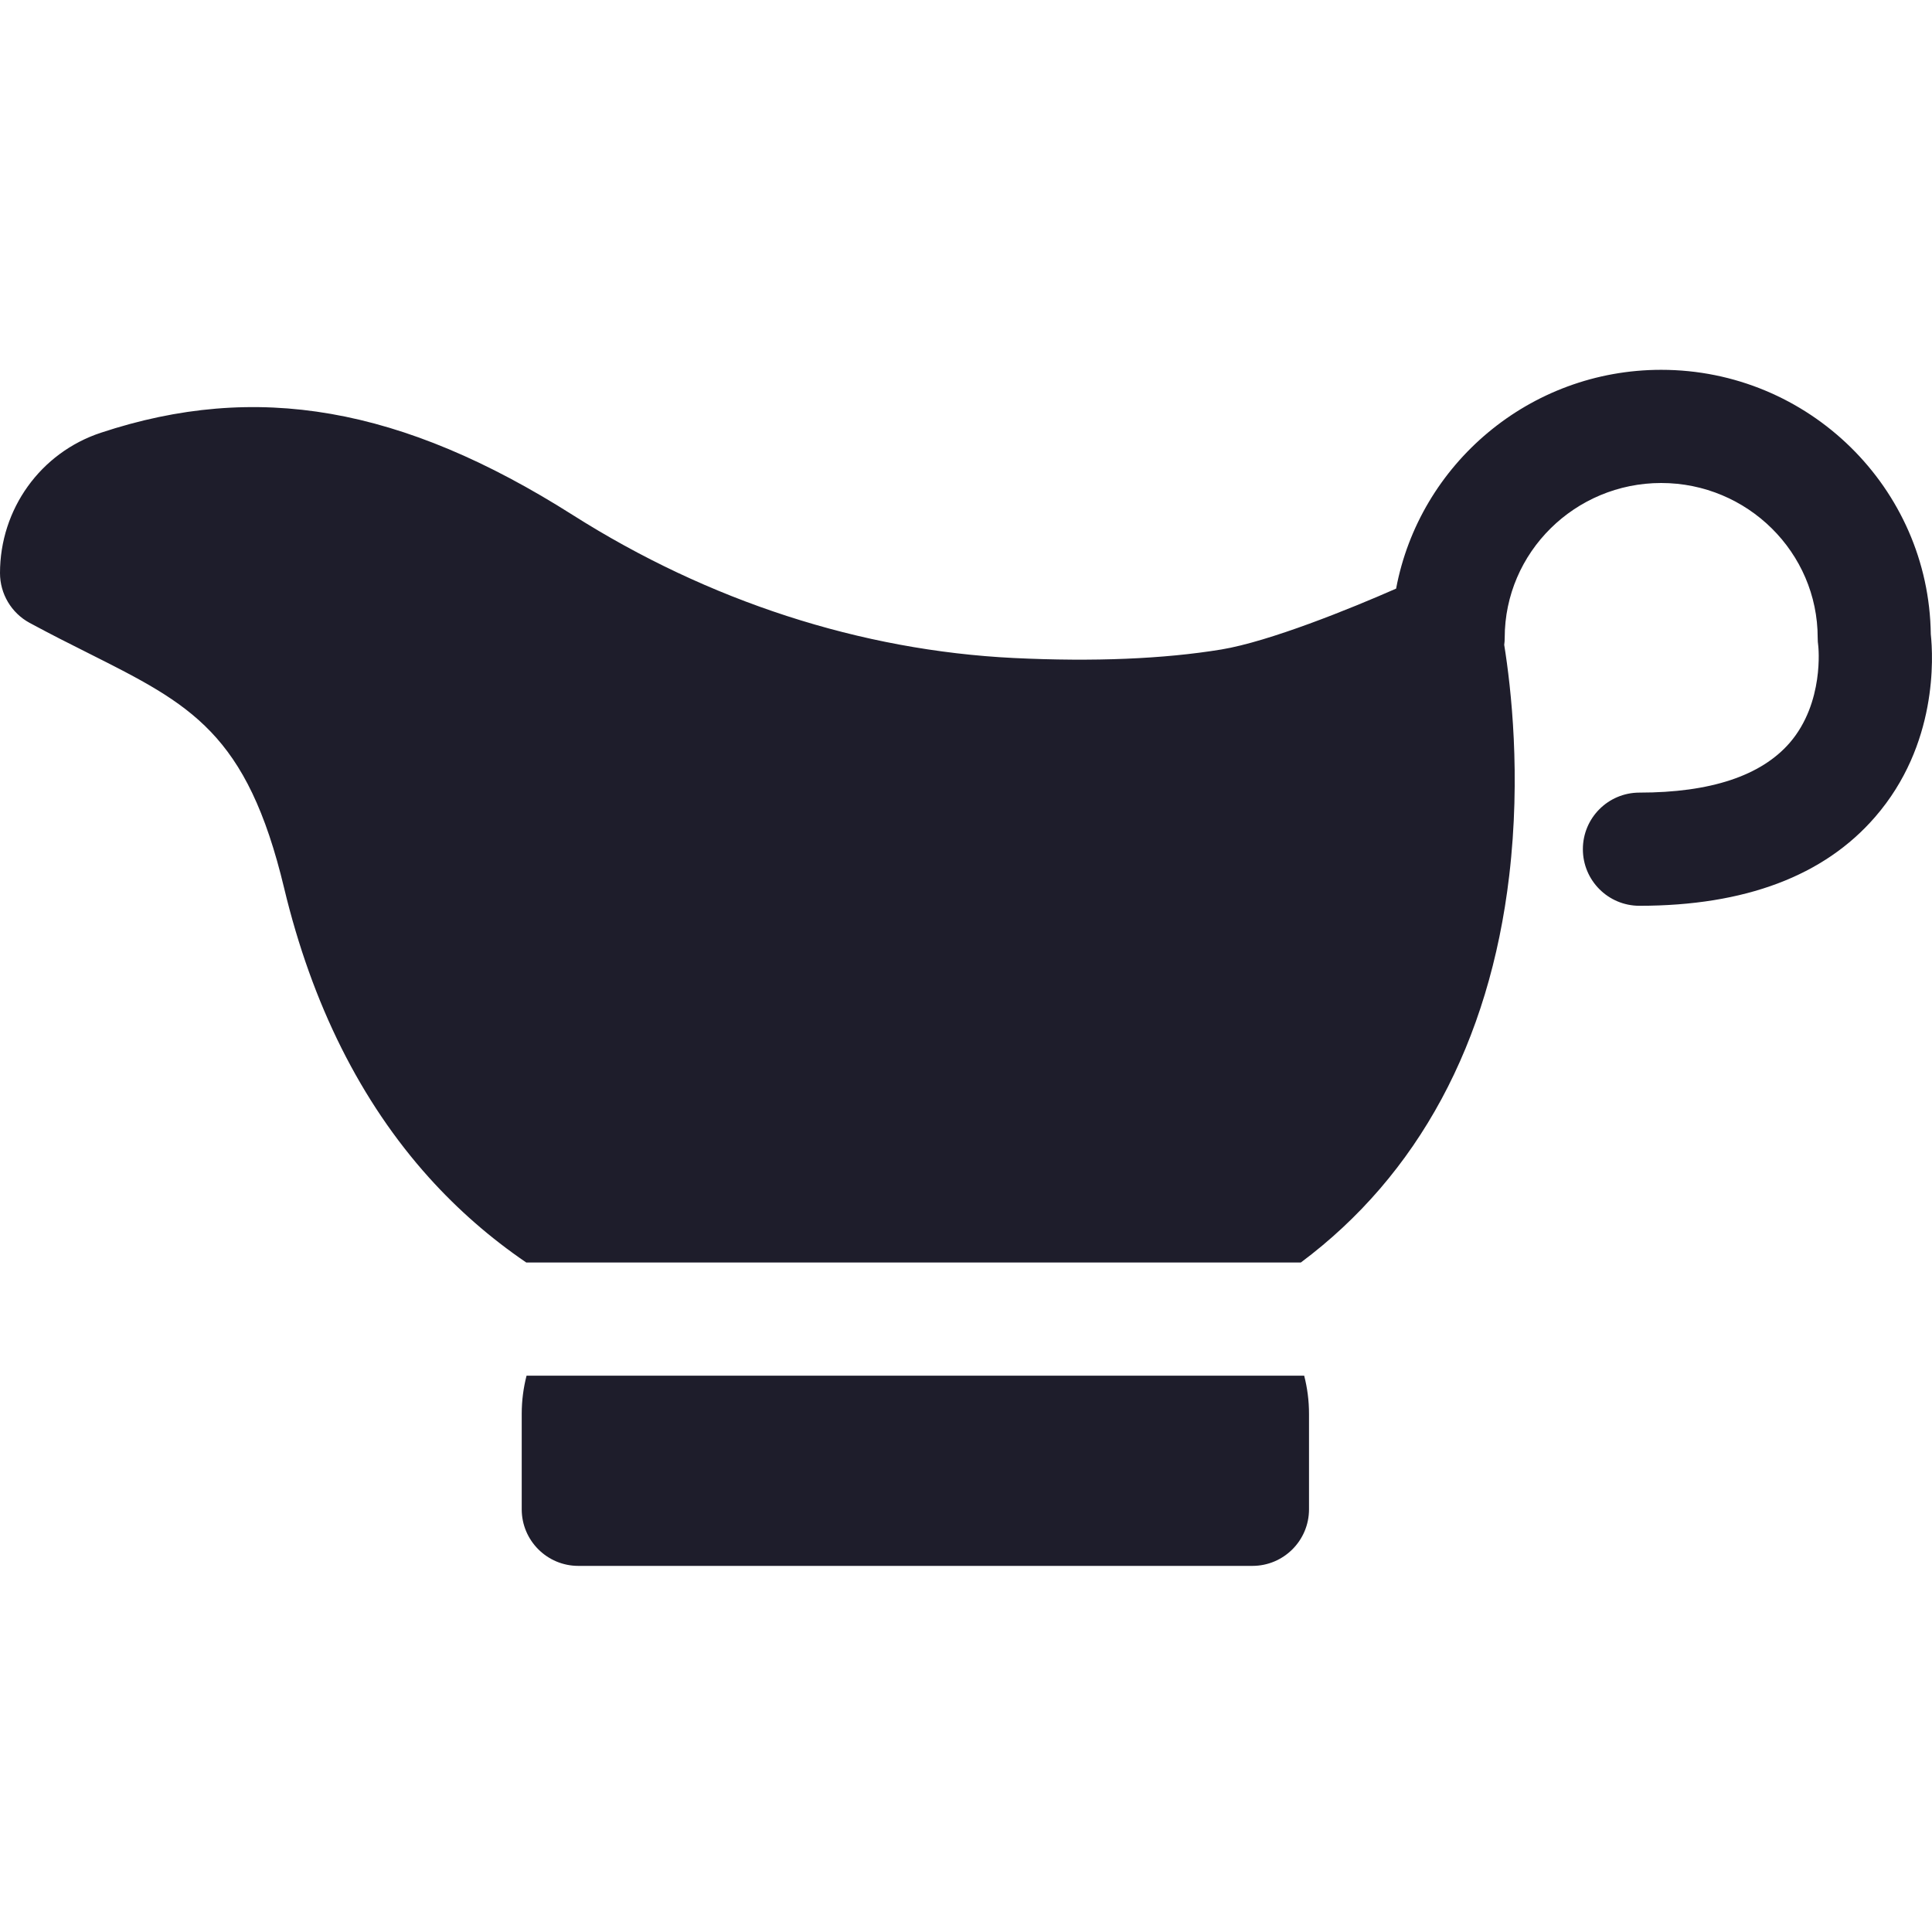 <svg width="24" height="24" viewBox="0 0 24 24" fill="none" xmlns="http://www.w3.org/2000/svg">
<g clip-path="url(#clip0)">
<path d="M23.985 7.878C23.962 6.063 22.468 4.594 20.636 4.594C18.999 4.594 17.633 5.767 17.343 7.312C16.768 7.565 15.768 7.969 15.173 8.068C14.454 8.186 13.587 8.222 12.593 8.174C10.695 8.081 8.801 7.467 7.114 6.397C4.991 5.051 3.184 4.736 1.252 5.376C0.503 5.624 0 6.324 0 7.119C0 7.377 0.141 7.614 0.367 7.737C0.626 7.877 0.868 7.999 1.102 8.116C2.369 8.753 3.068 9.103 3.53 11.034C3.876 12.477 4.481 13.685 5.328 14.627C5.688 15.027 6.092 15.38 6.537 15.683H16.16C17.614 14.598 18.504 12.953 18.748 10.878C18.895 9.632 18.772 8.546 18.686 8.011C18.69 7.982 18.692 7.953 18.692 7.923C18.692 6.863 19.564 6 20.636 6C21.707 6 22.58 6.863 22.58 7.923C22.58 7.956 22.582 7.99 22.587 8.023C22.588 8.03 22.665 8.727 22.232 9.228C21.876 9.638 21.248 9.846 20.366 9.846C19.977 9.846 19.663 10.161 19.663 10.549C19.663 10.937 19.977 11.252 20.366 11.252C21.675 11.252 22.66 10.881 23.294 10.148C24.073 9.25 24.015 8.159 23.985 7.878Z" fill="#1E1D2B"/>
<path d="M6.541 17.089C6.502 17.241 6.481 17.399 6.481 17.563V18.749C6.481 19.137 6.796 19.452 7.184 19.452H15.558C15.946 19.452 16.261 19.137 16.261 18.749V17.563C16.261 17.399 16.24 17.241 16.201 17.089H6.541Z" fill="#1E1D2B"/>
</g>
<defs>
<clipPath id="clip0">
<rect width="24" height="24" fill="white"/>
</clipPath>
</defs>
</svg>
